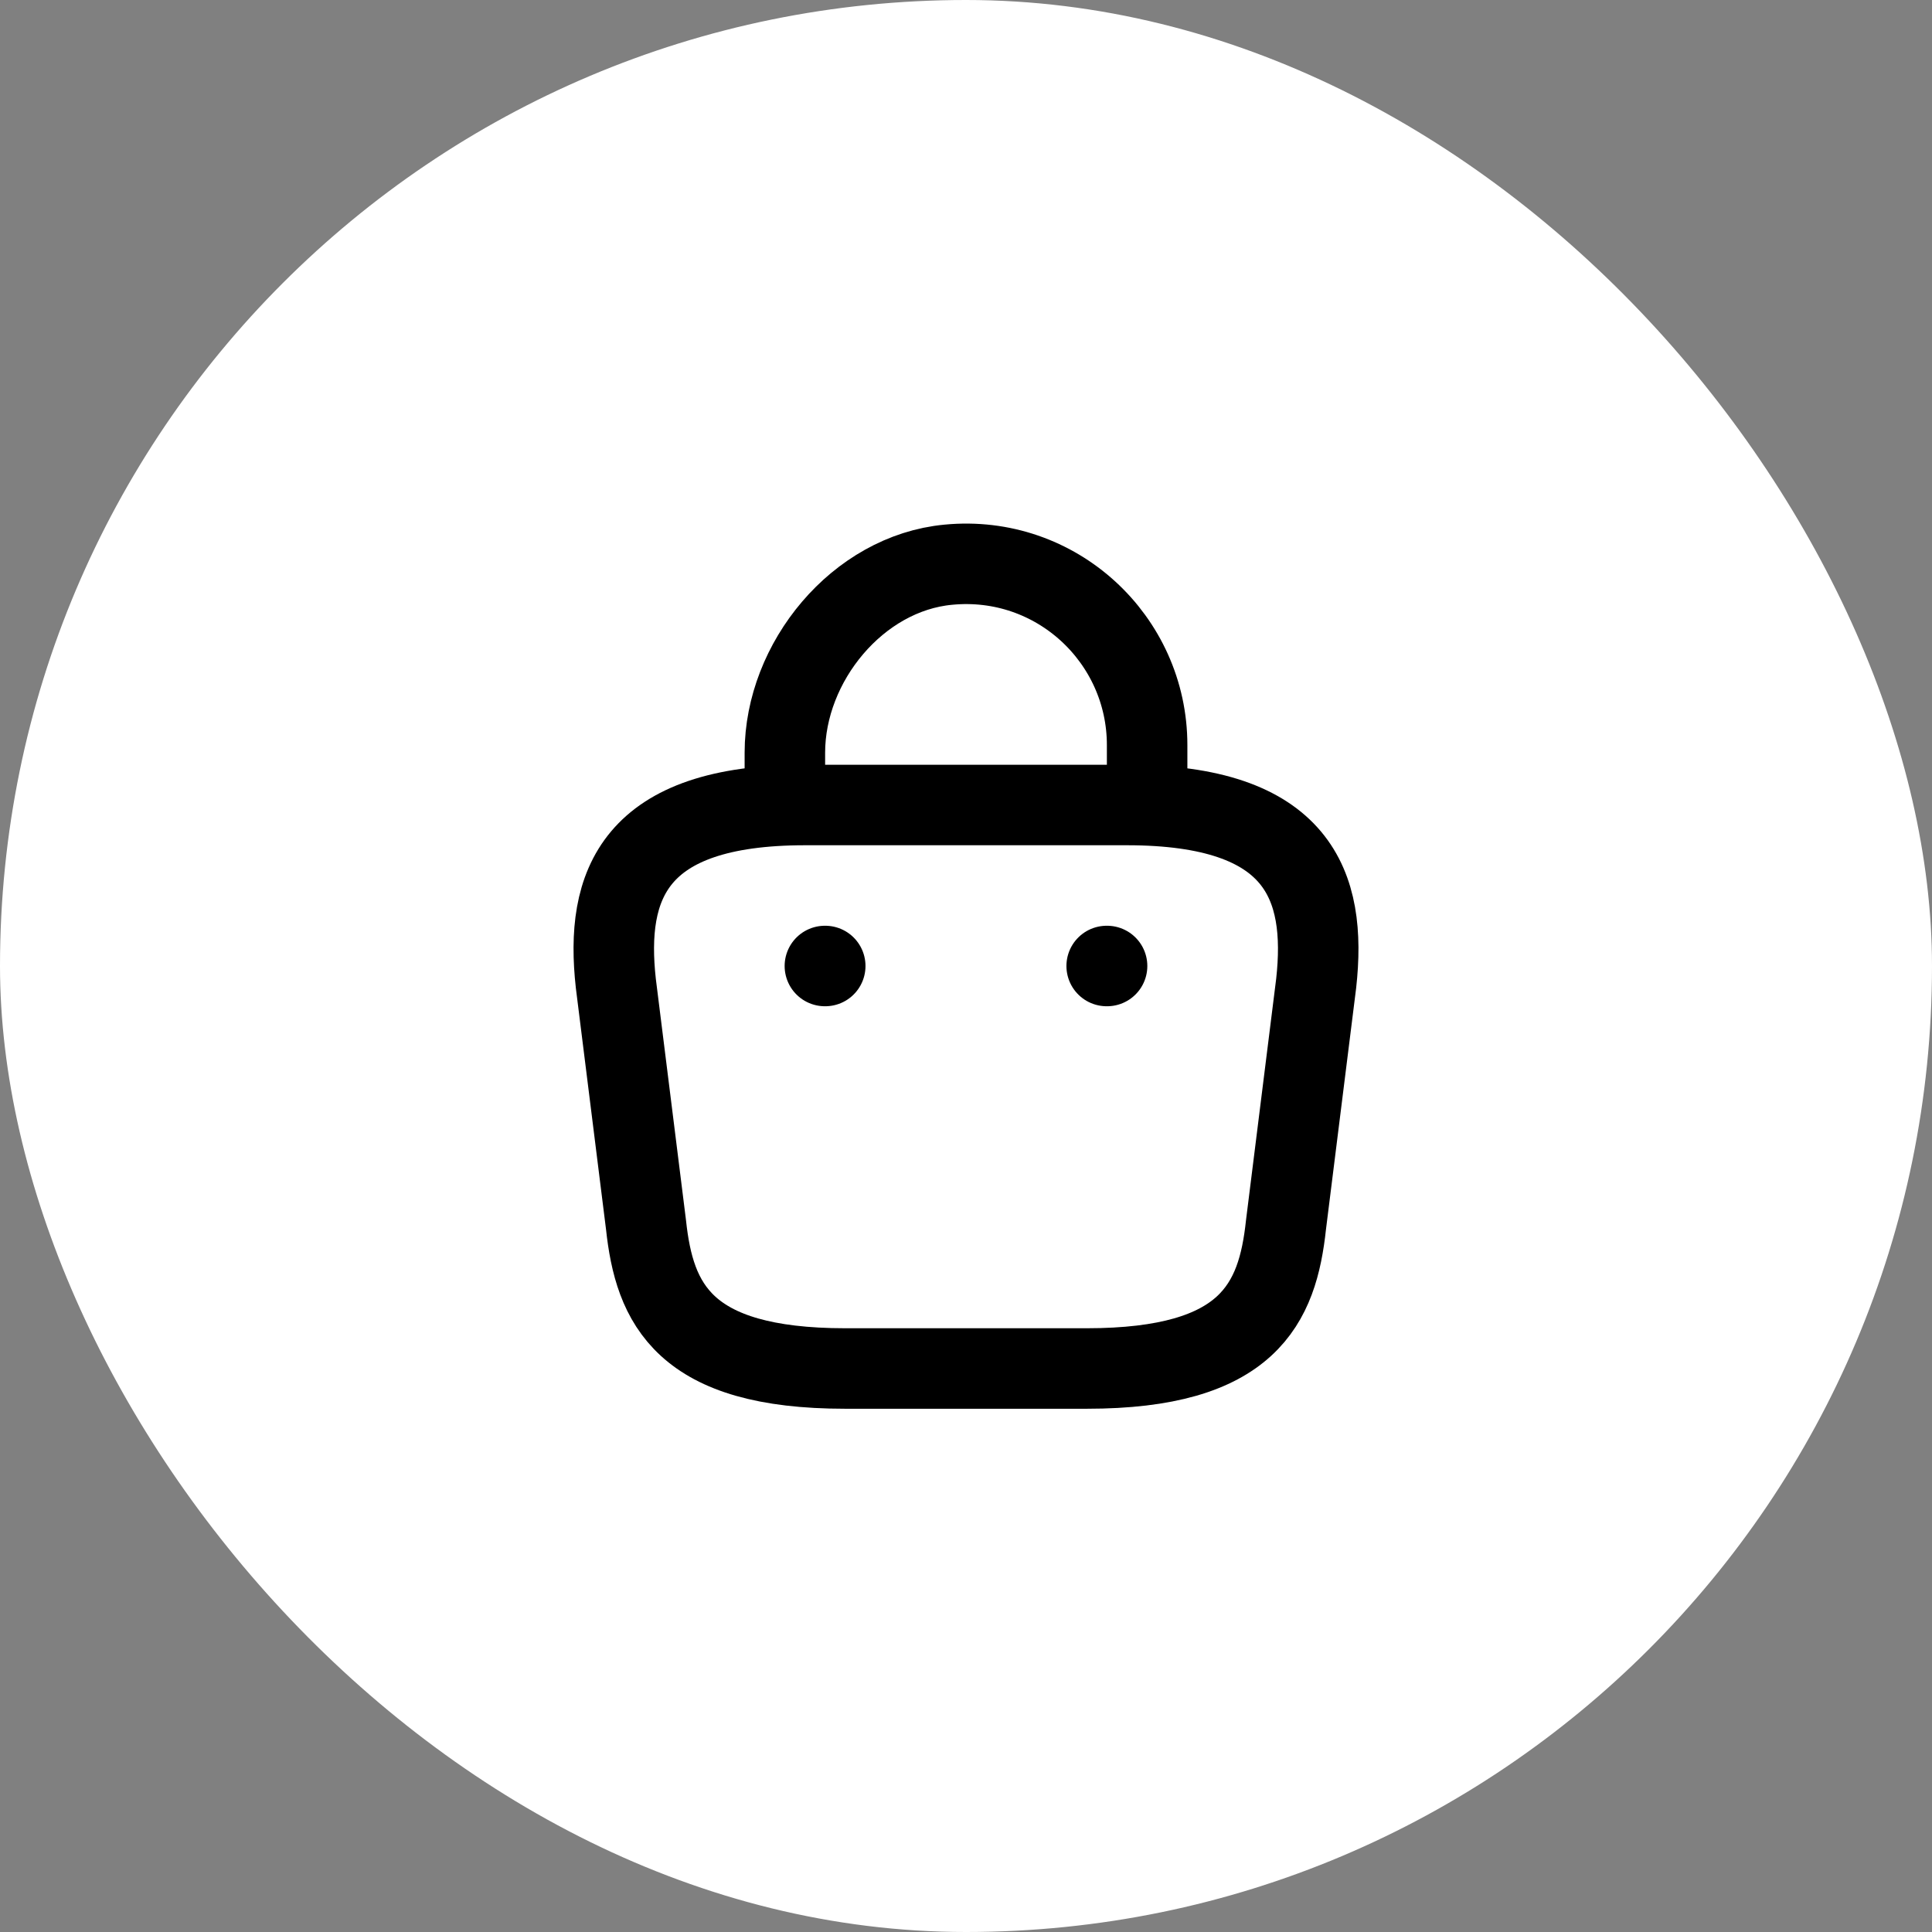 <svg width="48" height="48" viewBox="0 0 48 48" fill="none" xmlns="http://www.w3.org/2000/svg">
<rect x="0" y="0" width="48" height="48" fill="#808080" stroke="none"/>
<rect width="48" height="48" rx="24" fill="white"/>
<path d="M19.5 19.67V18.7C19.5 16.45 21.31 14.24 23.56 14.03C26.24 13.77 28.5 15.88 28.5 18.51V19.89" stroke="black" stroke-width="2" stroke-miterlimit="10" stroke-linecap="round" stroke-linejoin="round"/>
<path d="M21 34H27C31.02 34 31.74 32.39 31.95 30.43L32.7 24.43C32.97 21.99 32.27 20 28 20H20C15.73 20 15.03 21.99 15.3 24.43L16.05 30.43C16.26 32.39 16.98 34 21 34Z" stroke="black" stroke-width="2" stroke-miterlimit="10" stroke-linecap="round" stroke-linejoin="round"/>
<path d="M27.495 24H27.505" stroke="black" stroke-width="2" stroke-linecap="round" stroke-linejoin="round"/>
<path d="M20.494 24H20.503" stroke="black" stroke-width="2" stroke-linecap="round" stroke-linejoin="round"/>
</svg>
